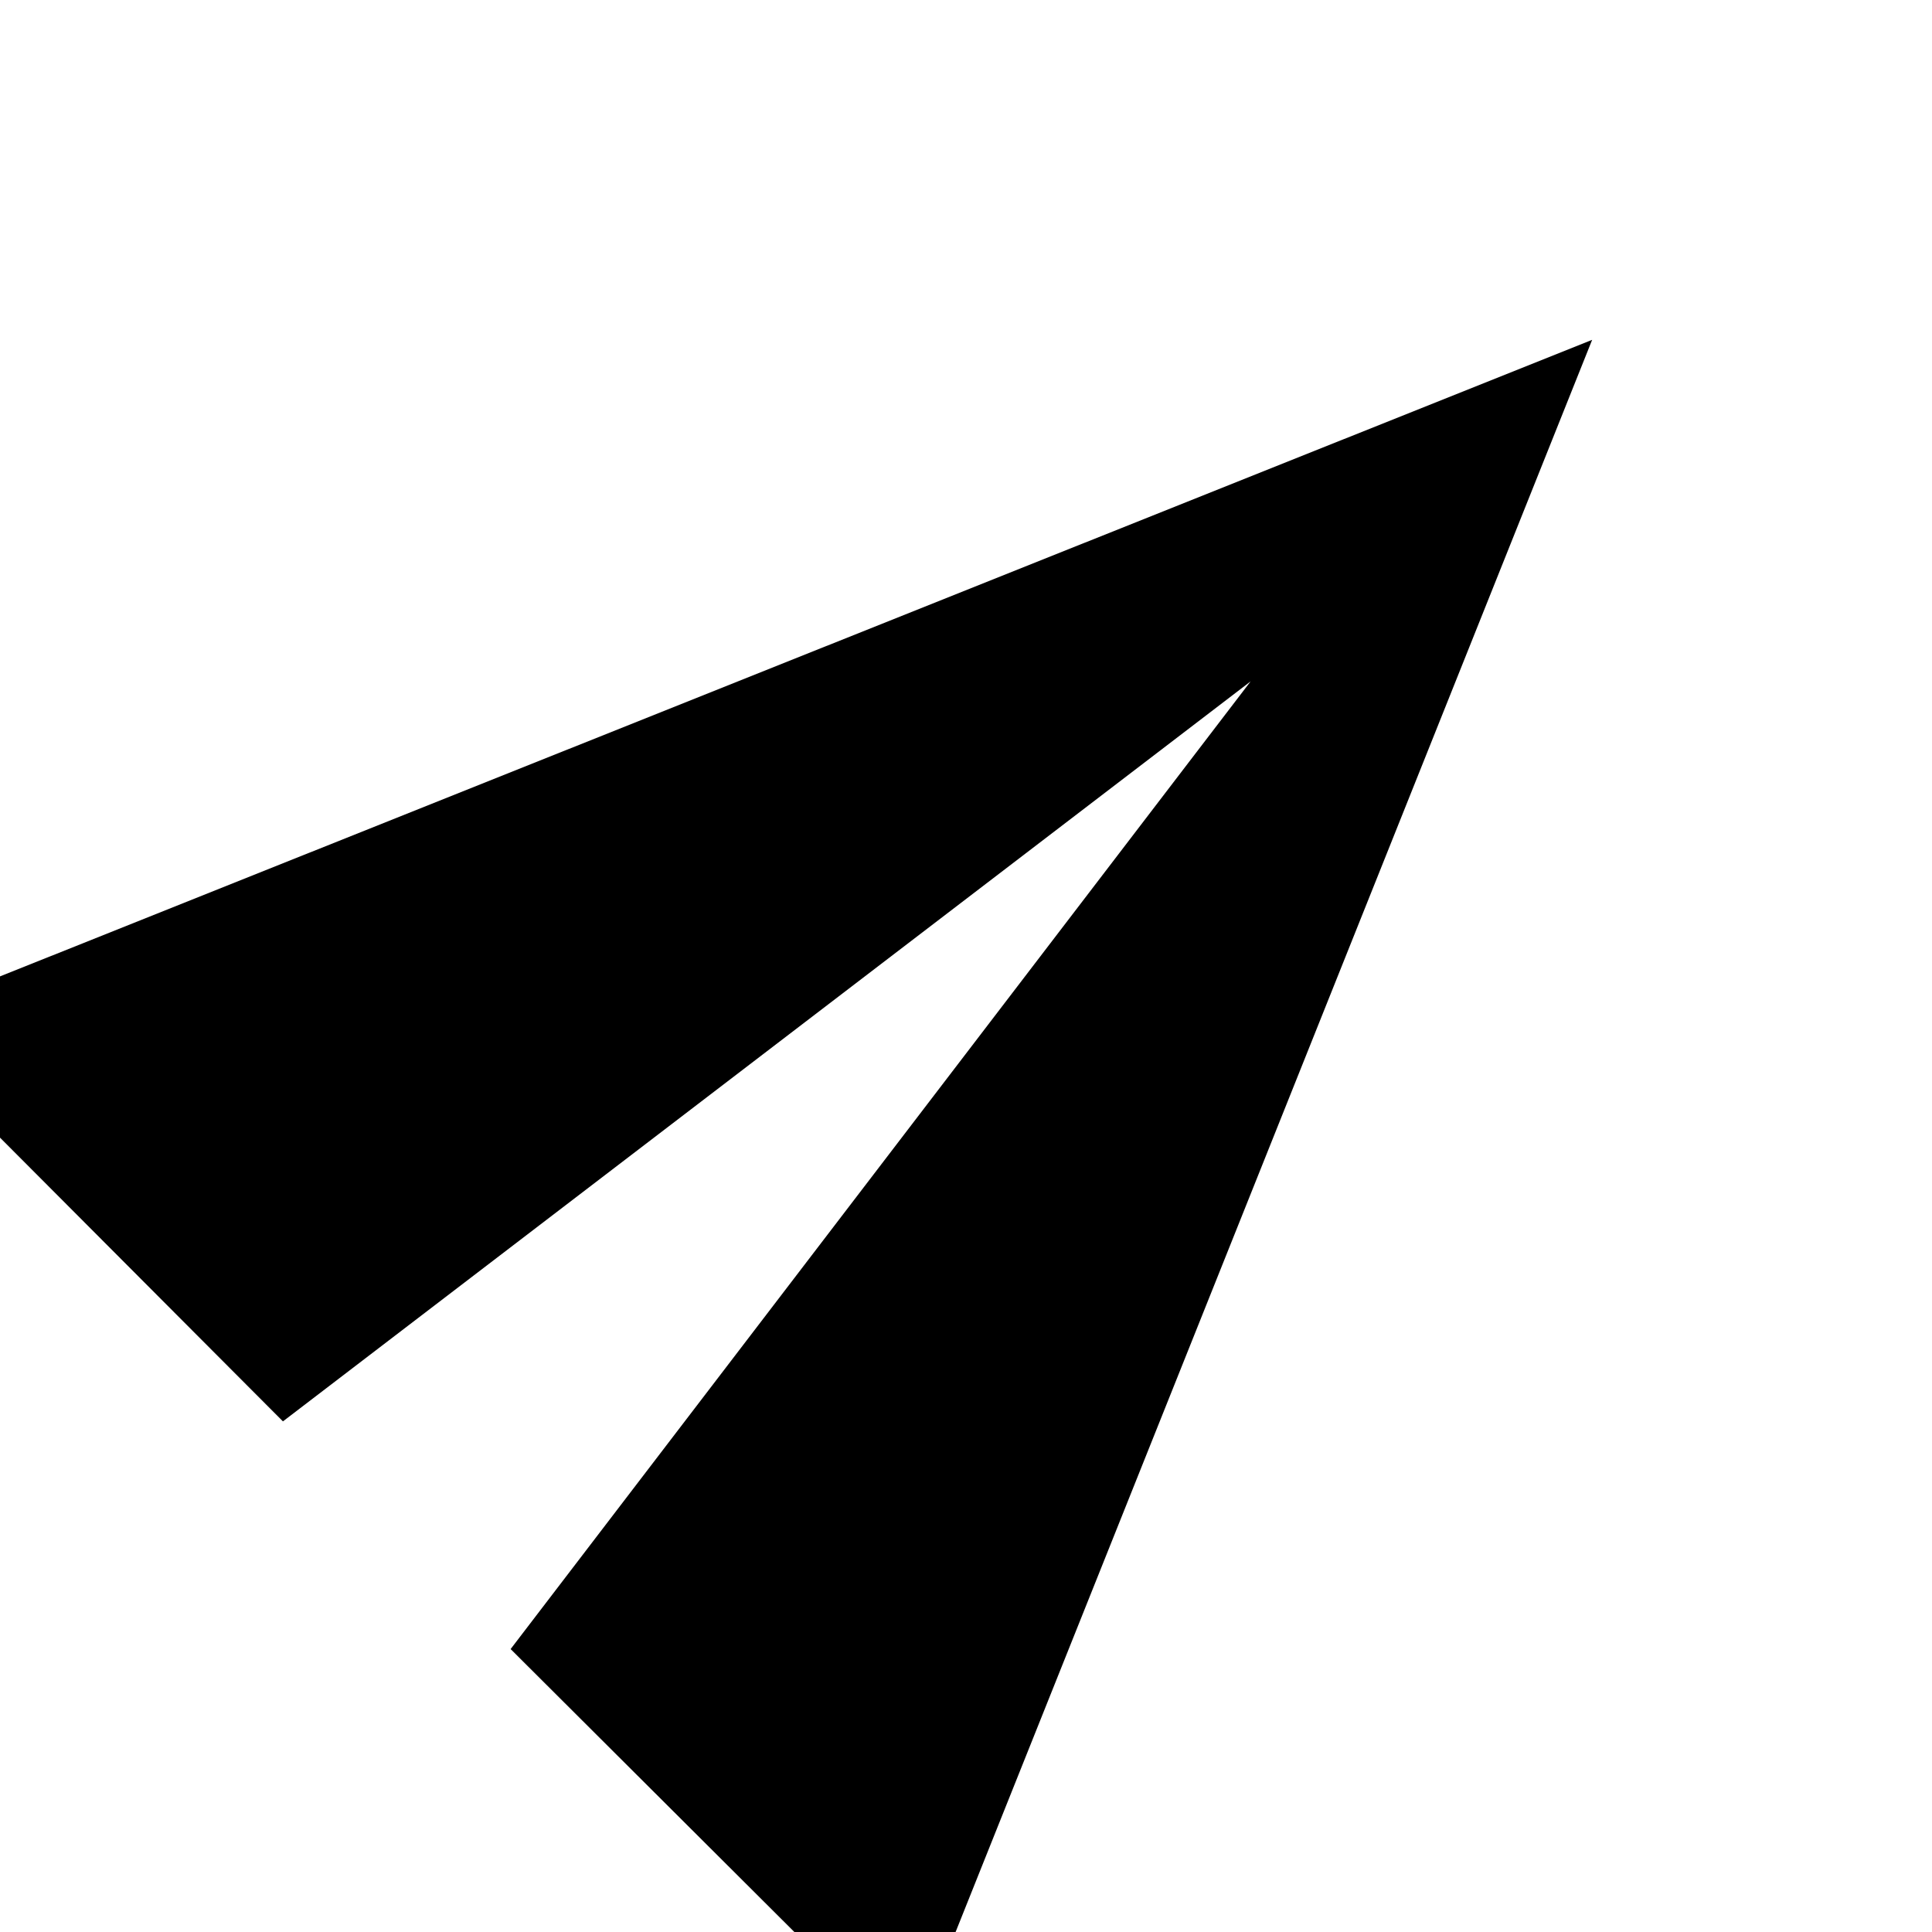 <?xml version="1.0" encoding="UTF-8"?>
<svg width="24" height="24" viewBox="0 0 24 24" xmlns="http://www.w3.org/2000/svg">
  <!-- Icône d'envoi de message stylisée -->
  <path d="M2.01 21L23 12 2.01 3 2 10l15 2-15 2z" 
        fill="currentColor"
        transform="rotate(-45, 12, 12)"/>
</svg>
